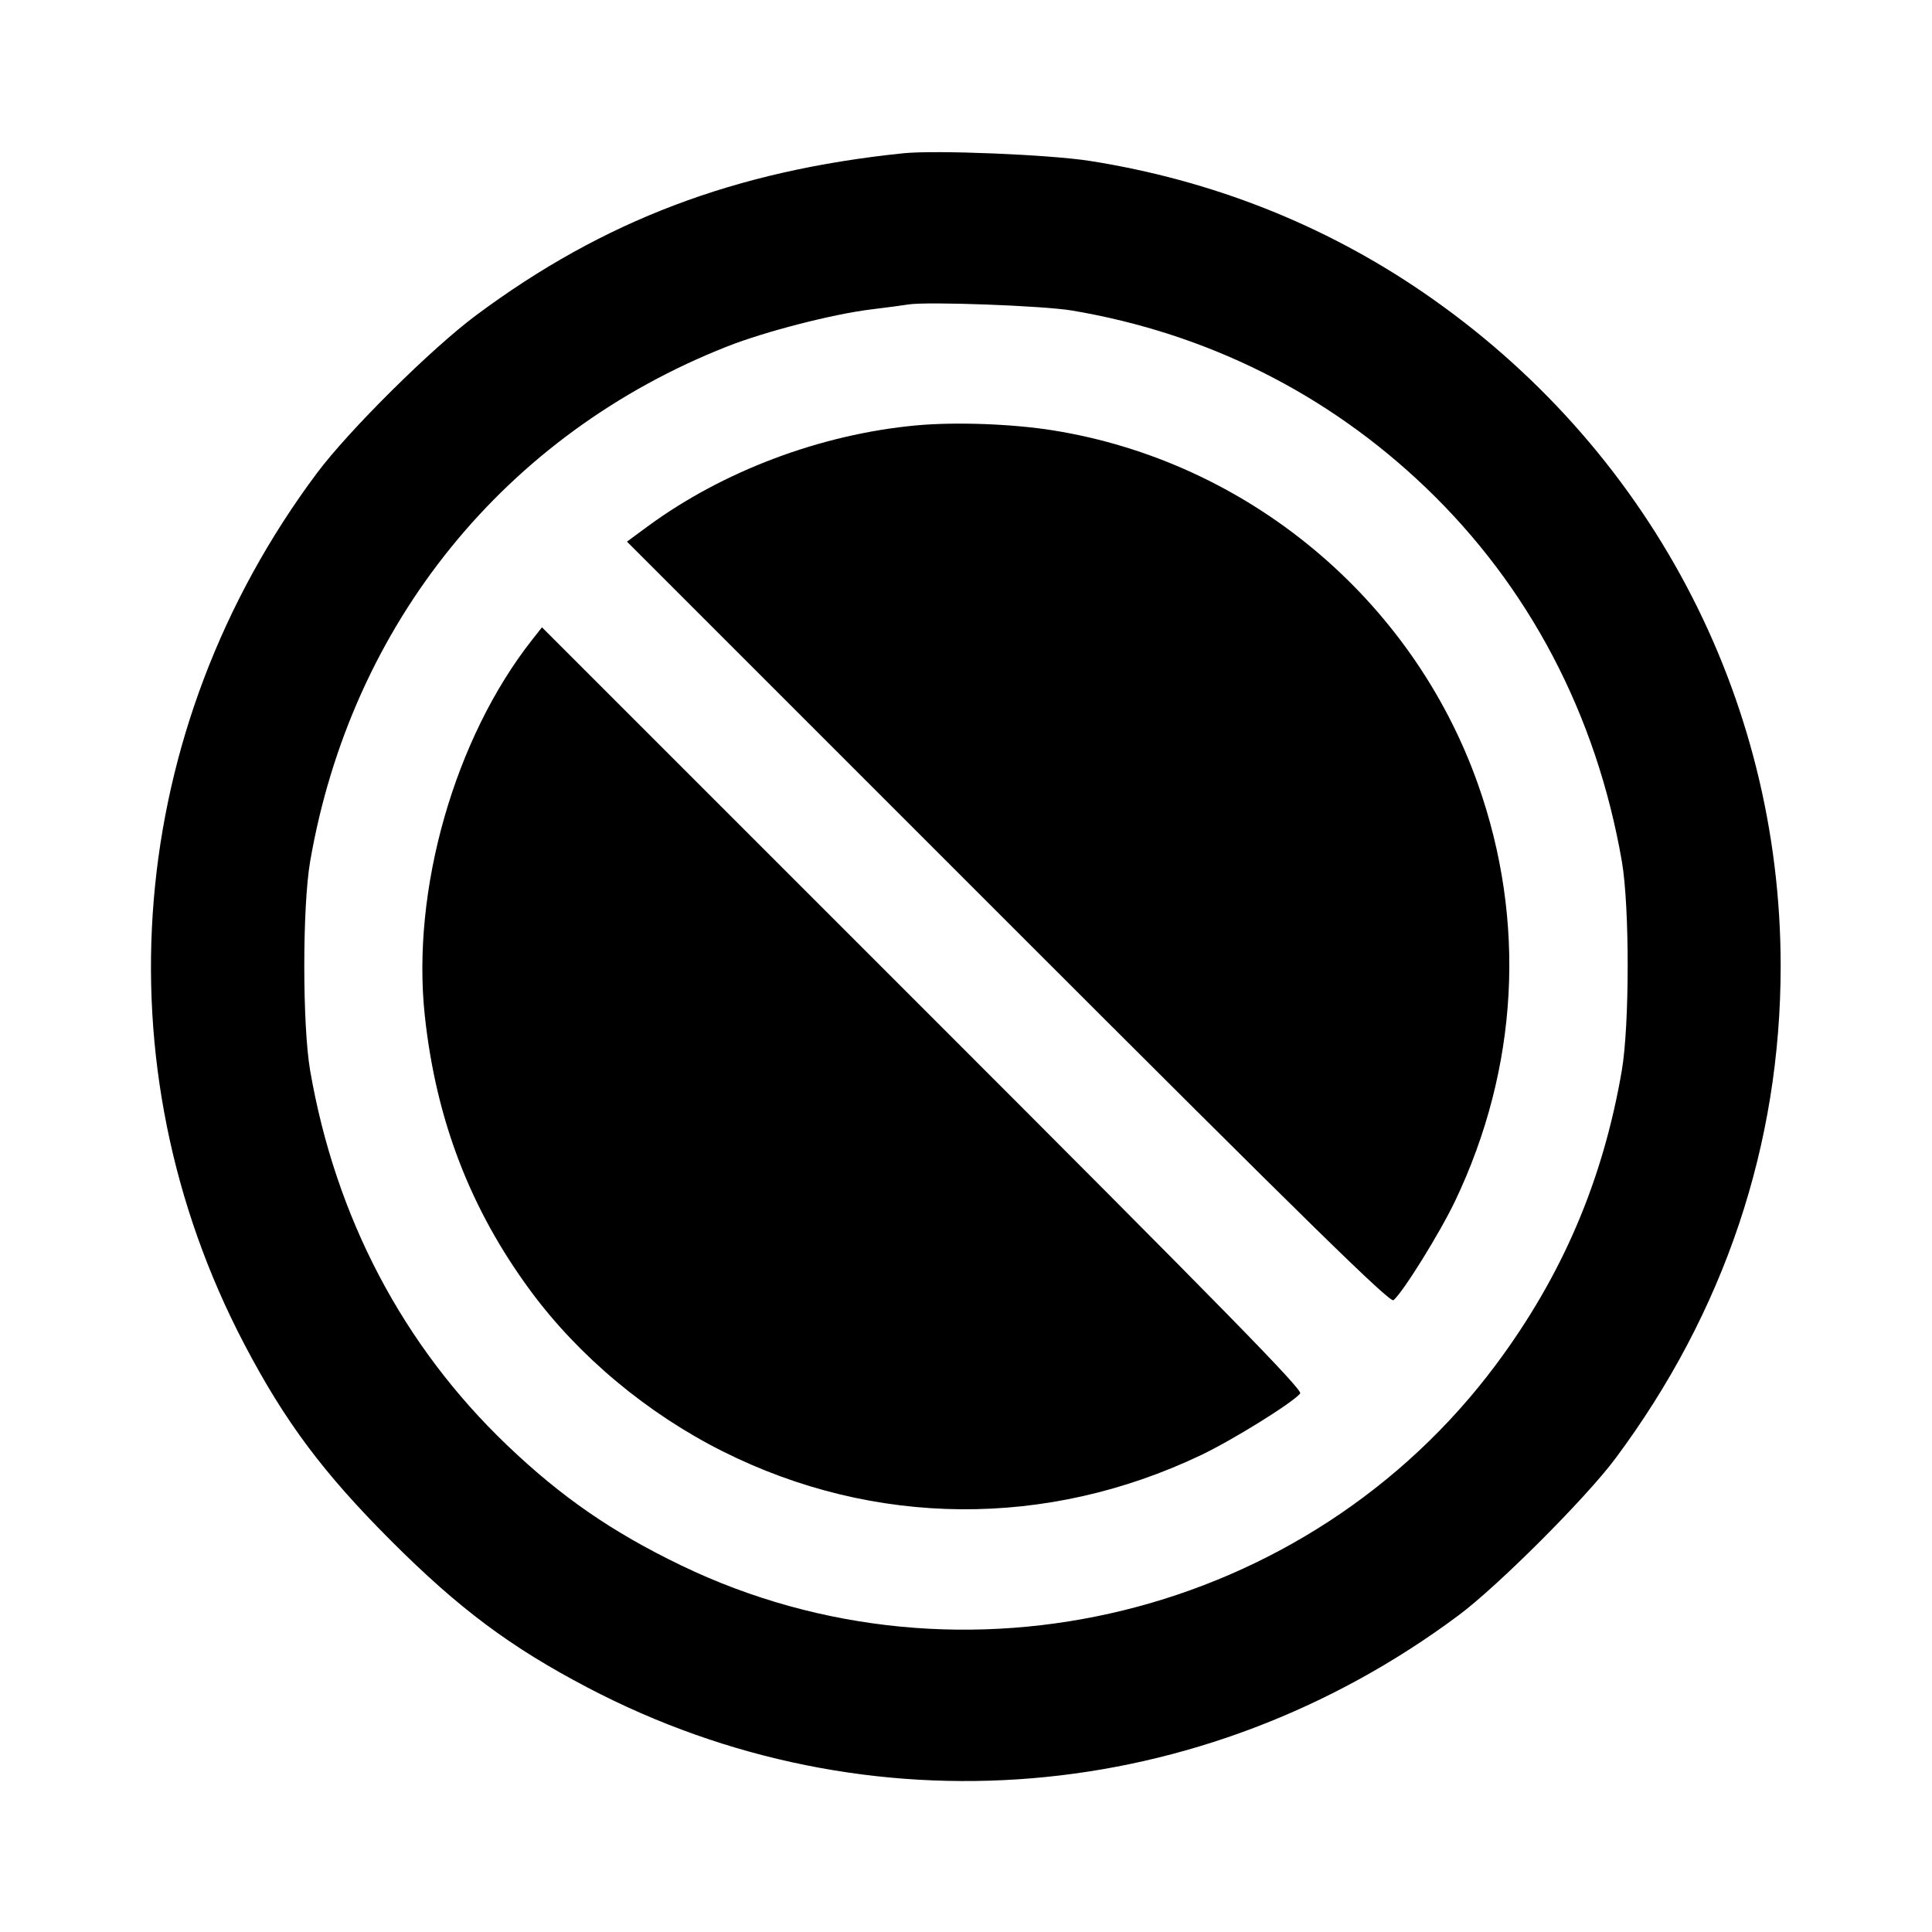 <svg fill="currentColor" viewBox="0 0 256 256" xmlns="http://www.w3.org/2000/svg"><path d="M119.680 20.310 C 97.411 22.610,80.001 29.205,63.147 41.728 C 57.186 46.157,46.223 57.026,41.973 62.720 C 16.611 96.701,12.928 141.035,32.385 178.133 C 37.761 188.385,42.832 195.175,51.828 204.172 C 60.825 213.168,67.615 218.239,77.867 223.615 C 114.965 243.072,159.250 239.395,193.280 214.031 C 198.497 210.143,210.143 198.497,214.031 193.280 C 228.489 173.882,235.947 151.668,235.947 128.000 C 235.947 92.235,218.399 59.167,188.587 38.752 C 175.422 29.738,160.539 23.864,144.427 21.325 C 139.077 20.483,124.002 19.864,119.680 20.310 M142.080 41.152 C 159.933 44.170,175.895 52.156,188.870 64.559 C 202.597 77.682,211.532 94.696,214.904 114.133 C 215.937 120.088,215.932 135.829,214.895 141.867 C 212.390 156.454,206.990 169.066,198.207 180.843 C 173.373 214.141,127.558 225.417,90.240 207.417 C 81.119 203.017,74.345 198.338,67.182 191.490 C 53.399 178.314,44.463 161.314,41.098 141.867 C 40.060 135.867,40.060 120.133,41.098 114.133 C 46.547 82.647,66.943 57.480,96.401 45.891 C 101.417 43.918,110.346 41.621,115.413 41.001 C 117.525 40.743,119.733 40.449,120.320 40.349 C 122.762 39.932,138.241 40.503,142.080 41.152 M121.414 56.366 C 108.767 57.533,95.777 62.419,85.802 69.763 L 83.077 71.769 133.572 122.265 C 173.789 162.483,184.184 172.663,184.646 172.280 C 185.907 171.234,190.798 163.359,192.811 159.135 C 201.211 141.508,202.274 122.076,195.832 103.893 C 187.120 79.301,165.309 61.148,139.520 57.025 C 134.110 56.160,126.609 55.887,121.414 56.366 M70.522 84.761 C 60.236 97.810,54.492 117.934,56.291 134.613 C 57.780 148.411,62.328 160.238,70.300 171.044 C 76.715 179.739,85.787 187.313,95.787 192.323 C 115.843 202.371,138.706 202.547,159.135 192.811 C 163.359 190.798,171.234 185.907,172.280 184.646 C 172.663 184.184,162.488 173.794,122.287 133.594 L 71.814 83.122 70.522 84.761 " stroke="none" fill-rule="evenodd"></path></svg>